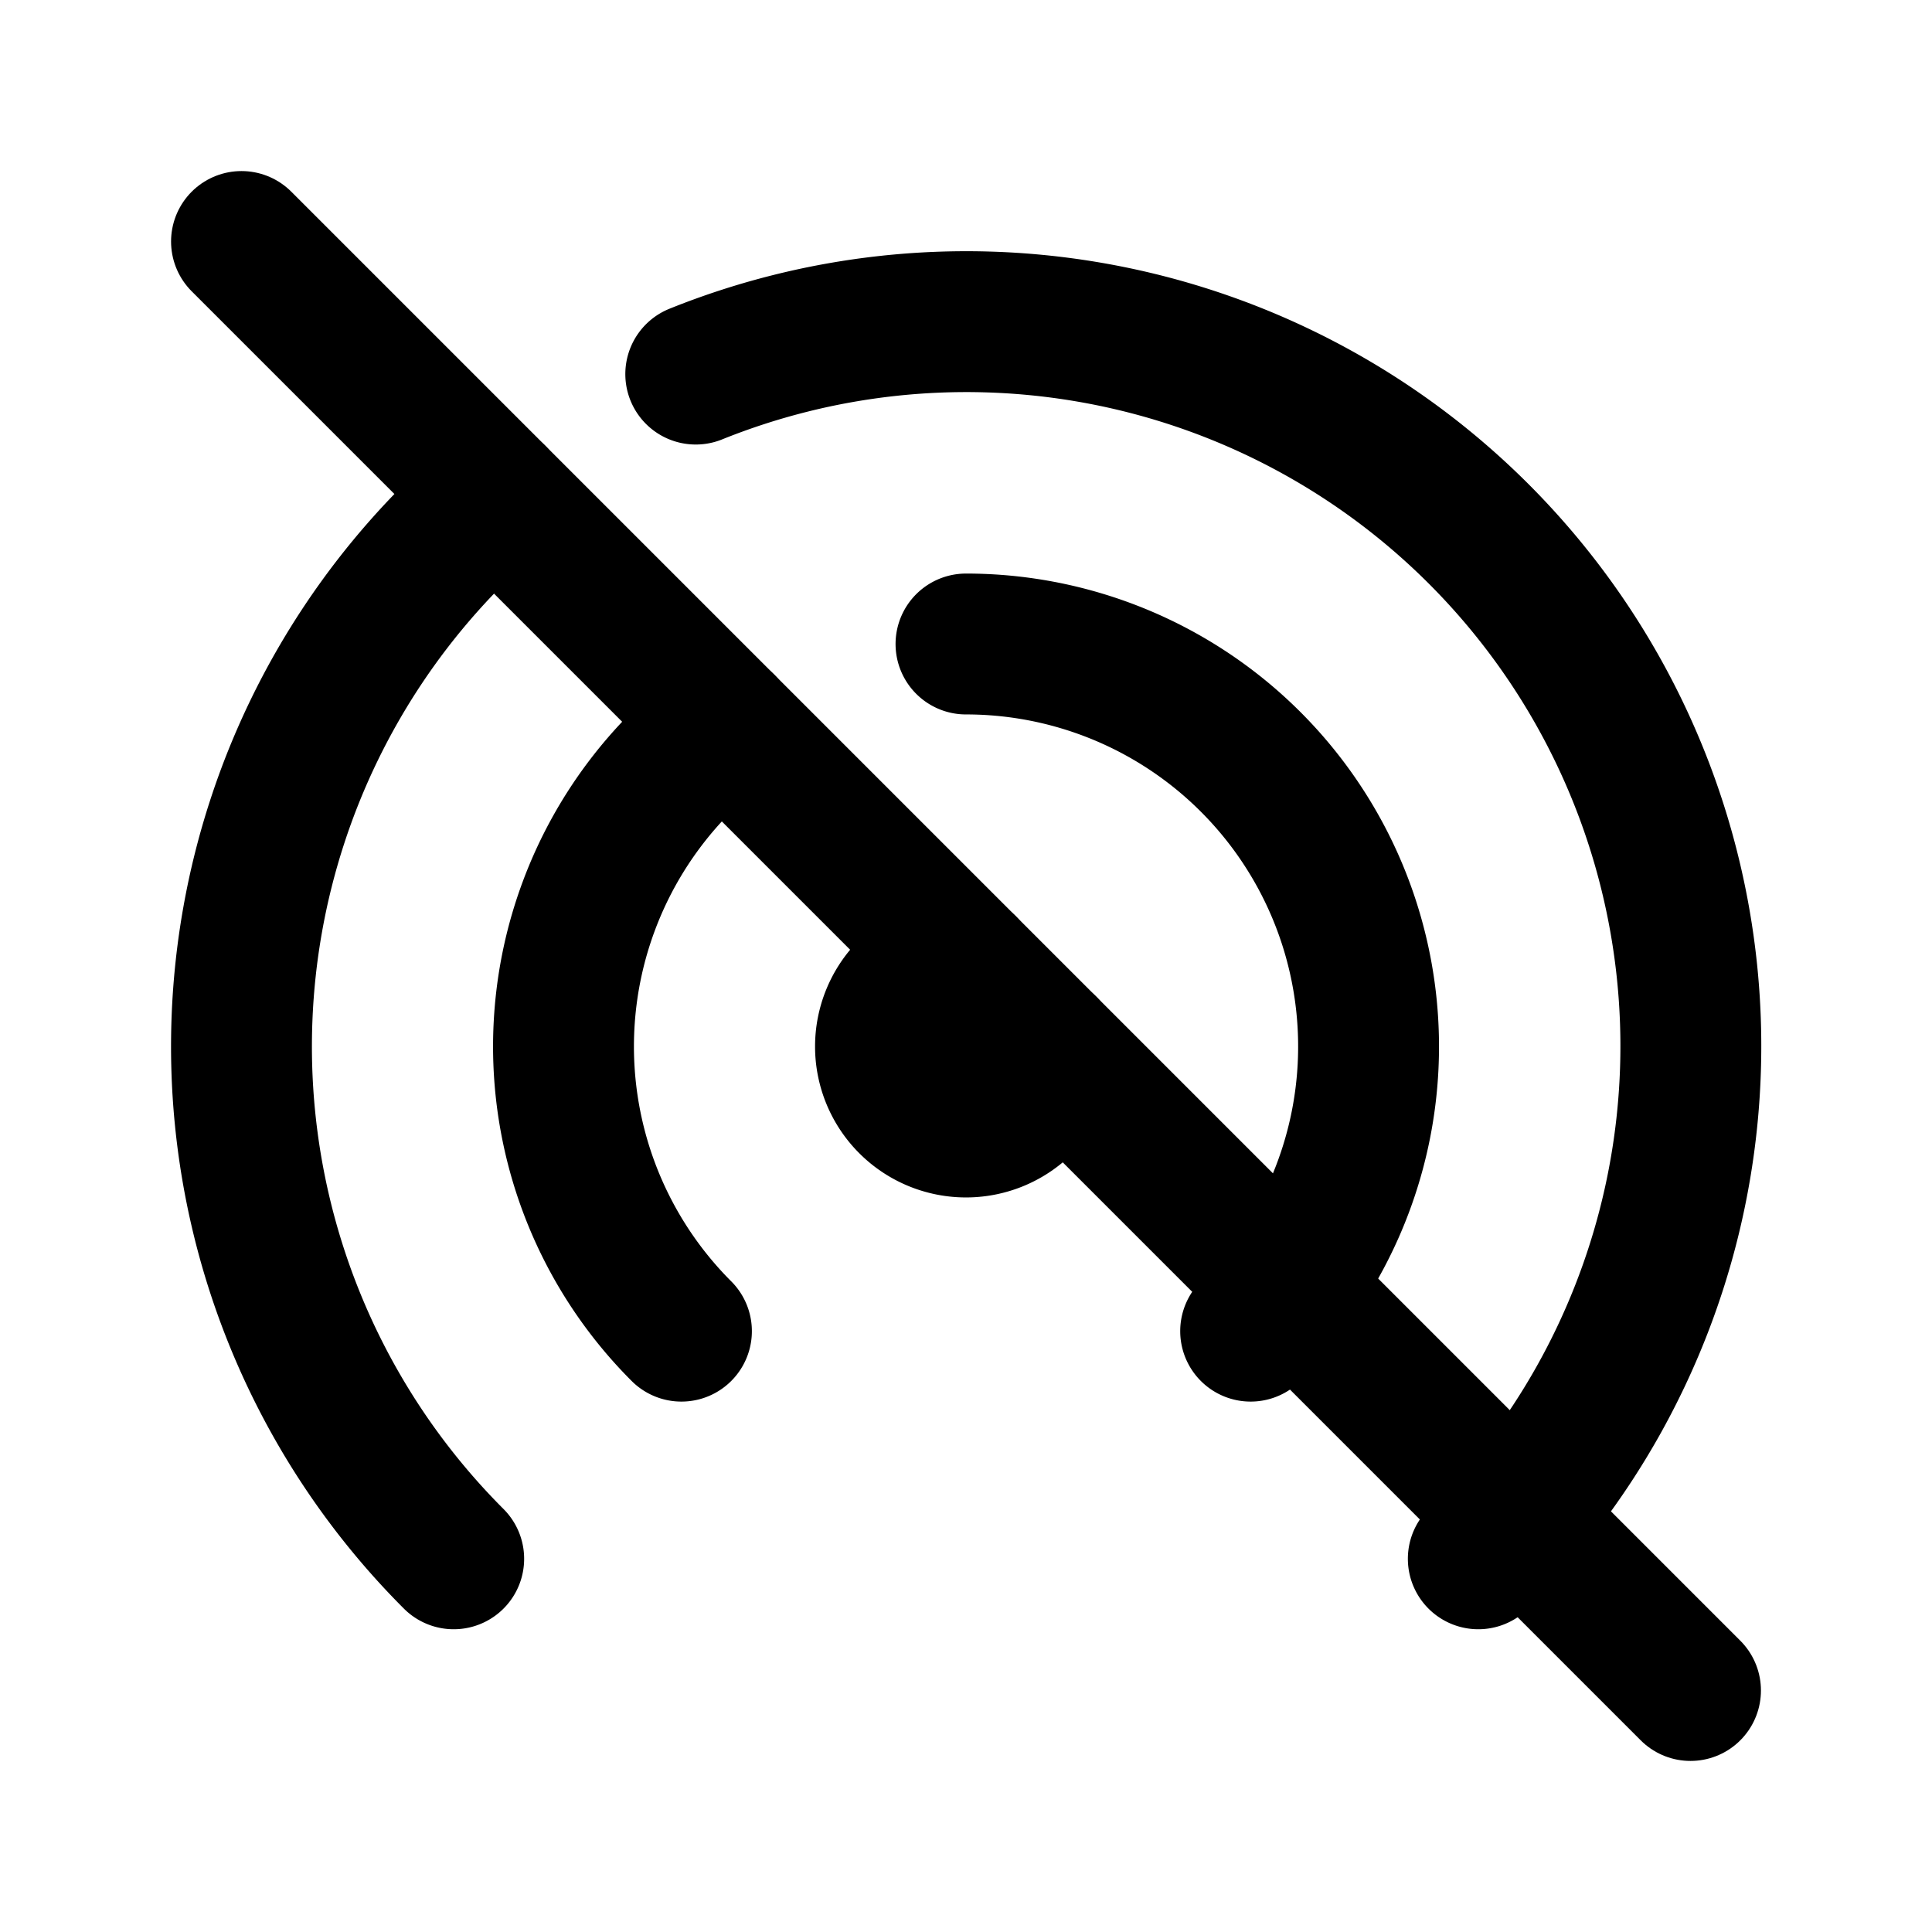 <svg xmlns="http://www.w3.org/2000/svg" viewBox="0 0 24 24" stroke-width="1.75" stroke="currentColor" fill="none" stroke-linecap="round" stroke-linejoin="round">
  <path stroke="none" d="M0 0h24v24H0z" fill="none"/>
  <path d="M18.364 19.364a9 9 0 0 0 -9.721 -14.717m-2.488 1.509a9 9 0 0 0 -.519 13.208" />
  <path d="M15.536 16.536a5 5 0 0 0 -3.536 -8.536m-3 1a5 5 0 0 0 -.535 7.536" />
  <path d="M12 12a1 1 0 1 0 1 1" />
  <path d="M3 3l18 18" />
</svg>


